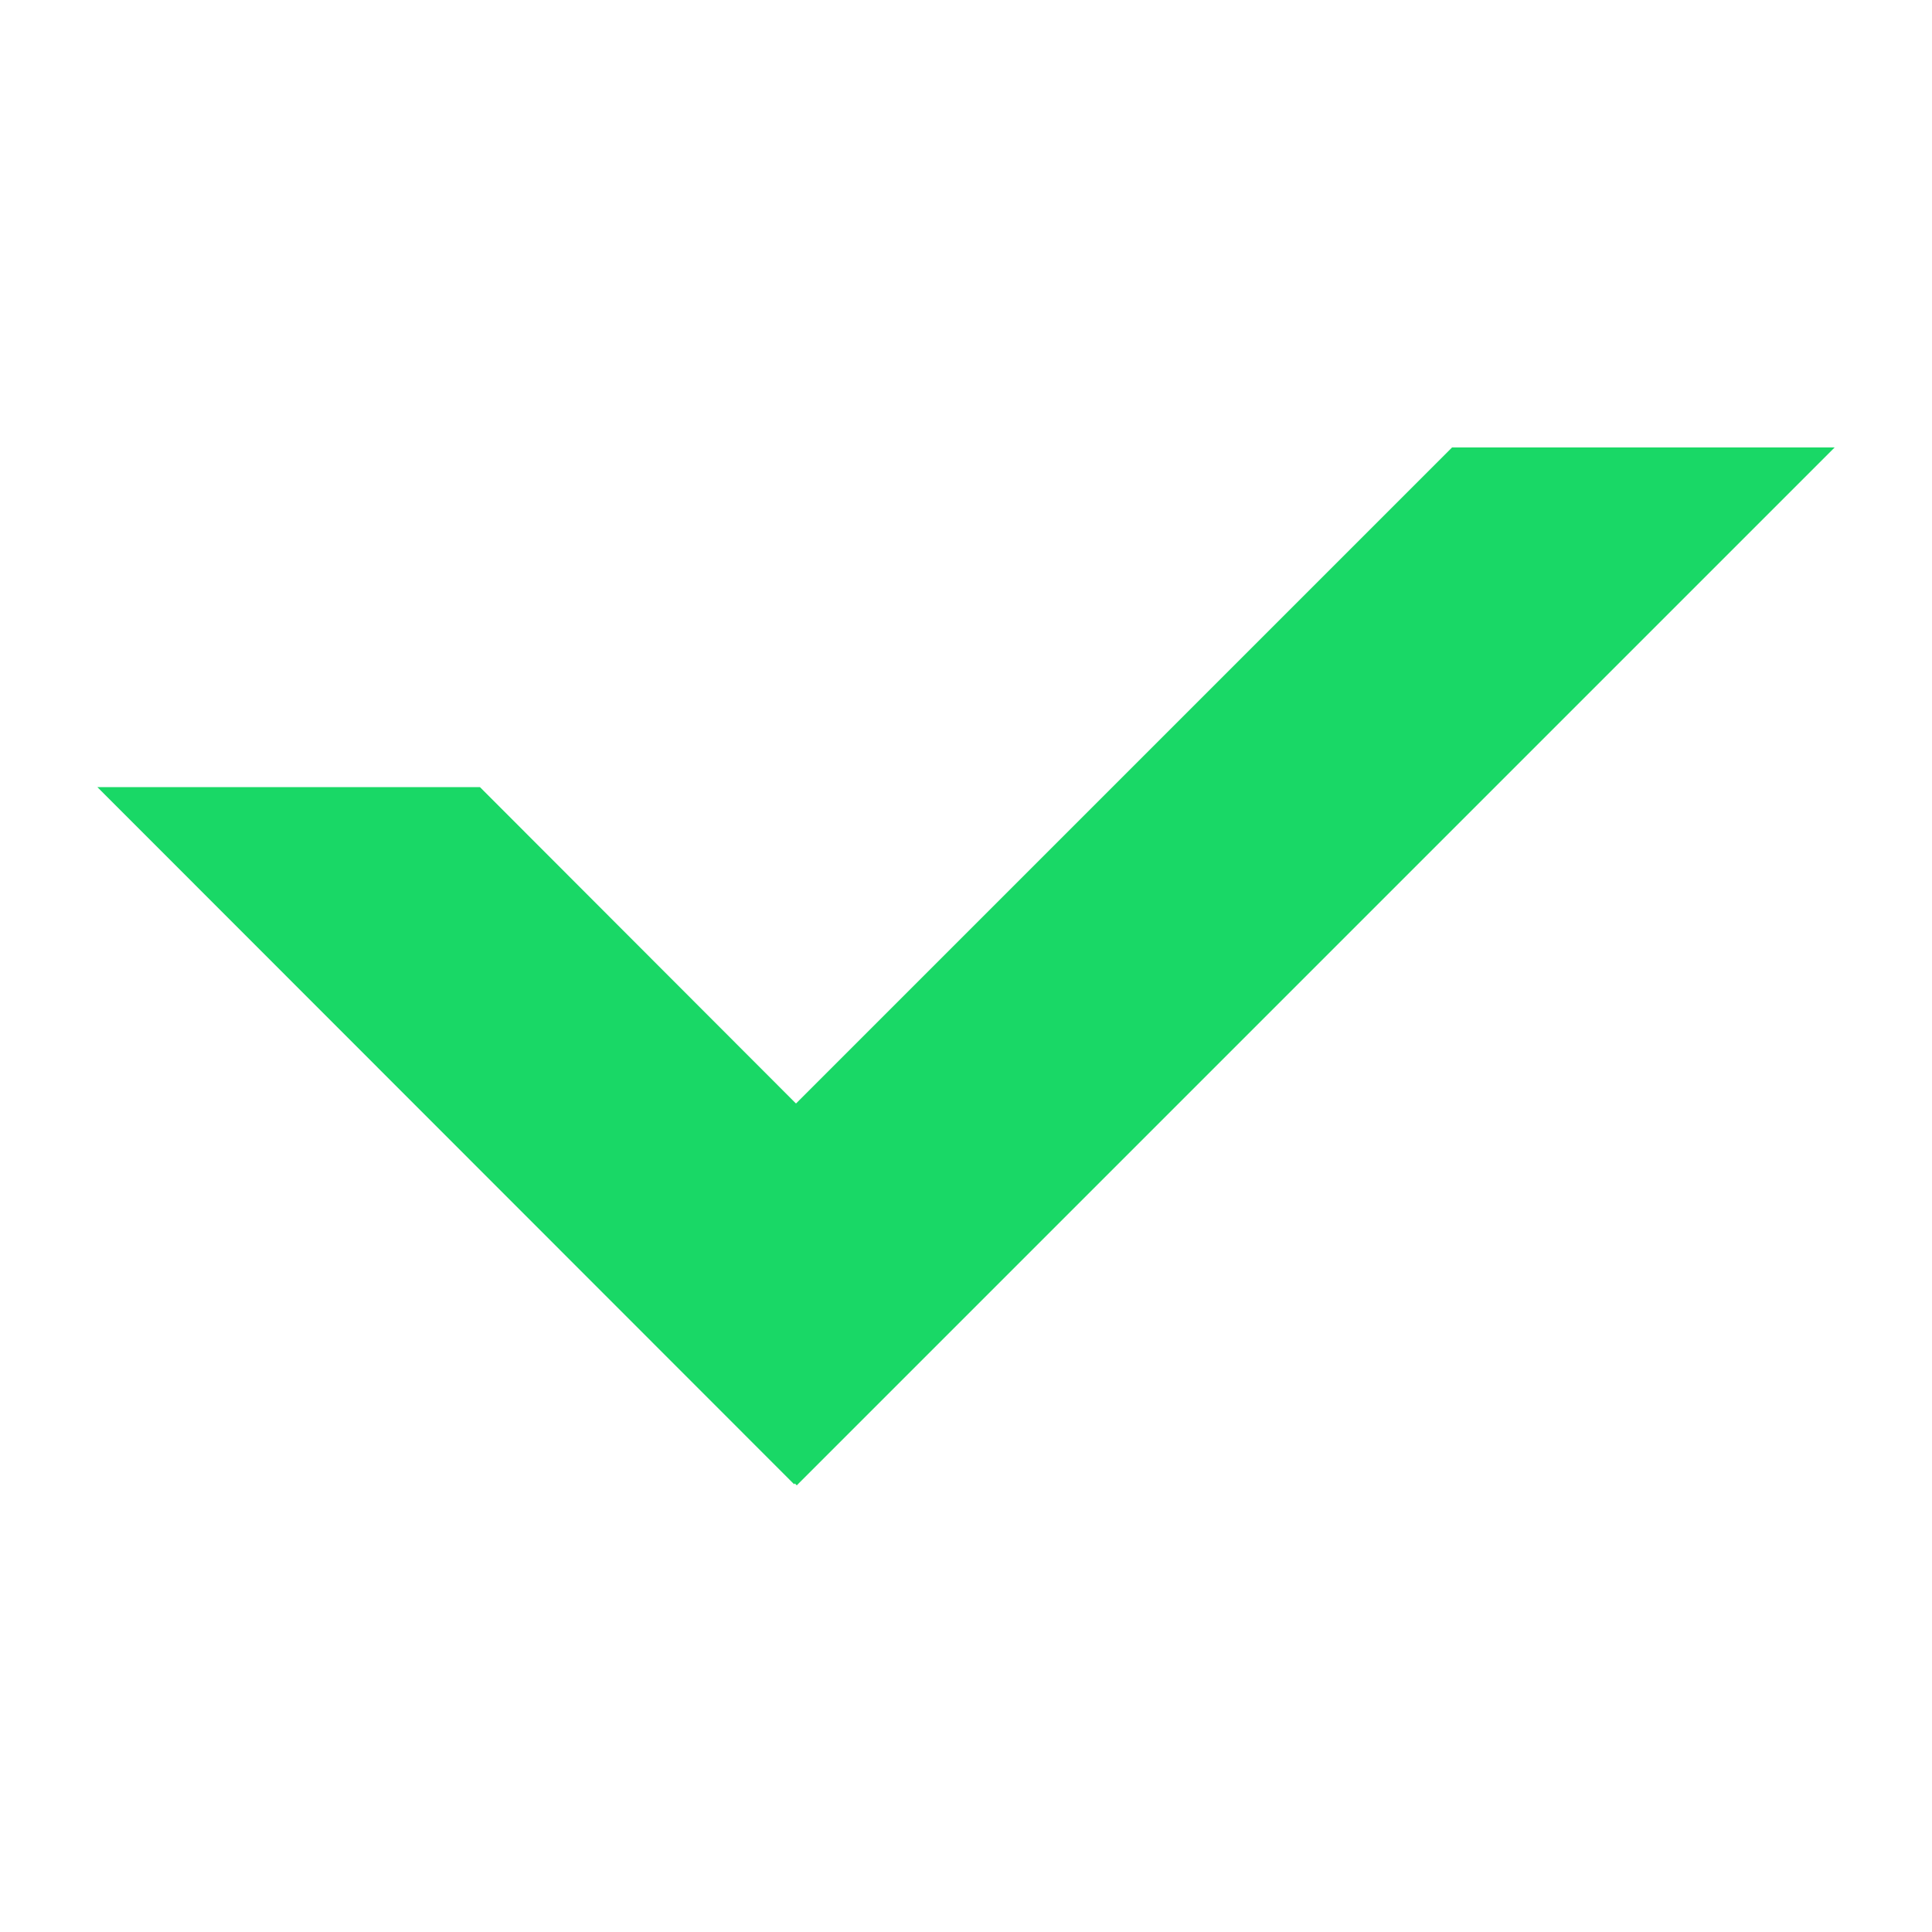 <?xml version="1.0" encoding="utf-8"?>
<!-- Generator: Adobe Illustrator 25.0.1, SVG Export Plug-In . SVG Version: 6.00 Build 0)  -->
<svg version="1.1" id="레이어_1" xmlns="http://www.w3.org/2000/svg" xmlns:xlink="http://www.w3.org/1999/xlink" x="0px"
	 y="0px" viewBox="0 0 500 500" style="enable-background:new 0 0 500 500;" xml:space="preserve">
<style type="text/css">
	.st0{fill:#19D866;stroke:#19D866;stroke-miterlimit:10;}
</style>
<g>
	<polygon class="st0" points="206,286.3 124,204.2 26.4,204.2 205.5,383.4 205.7,383.2 157.4,334.9 	"/>
	<polygon class="st0" points="206,286.3 254.3,334.6 205.7,383.2 206.2,383.7 473.6,116.3 376,116.3 	"/>
	
		<rect x="171.5" y="300.6" transform="matrix(0.707 -0.707 0.707 0.707 -176.418 243.604)" class="st0" width="68.8" height="68.3"/>
</g>
</svg>
